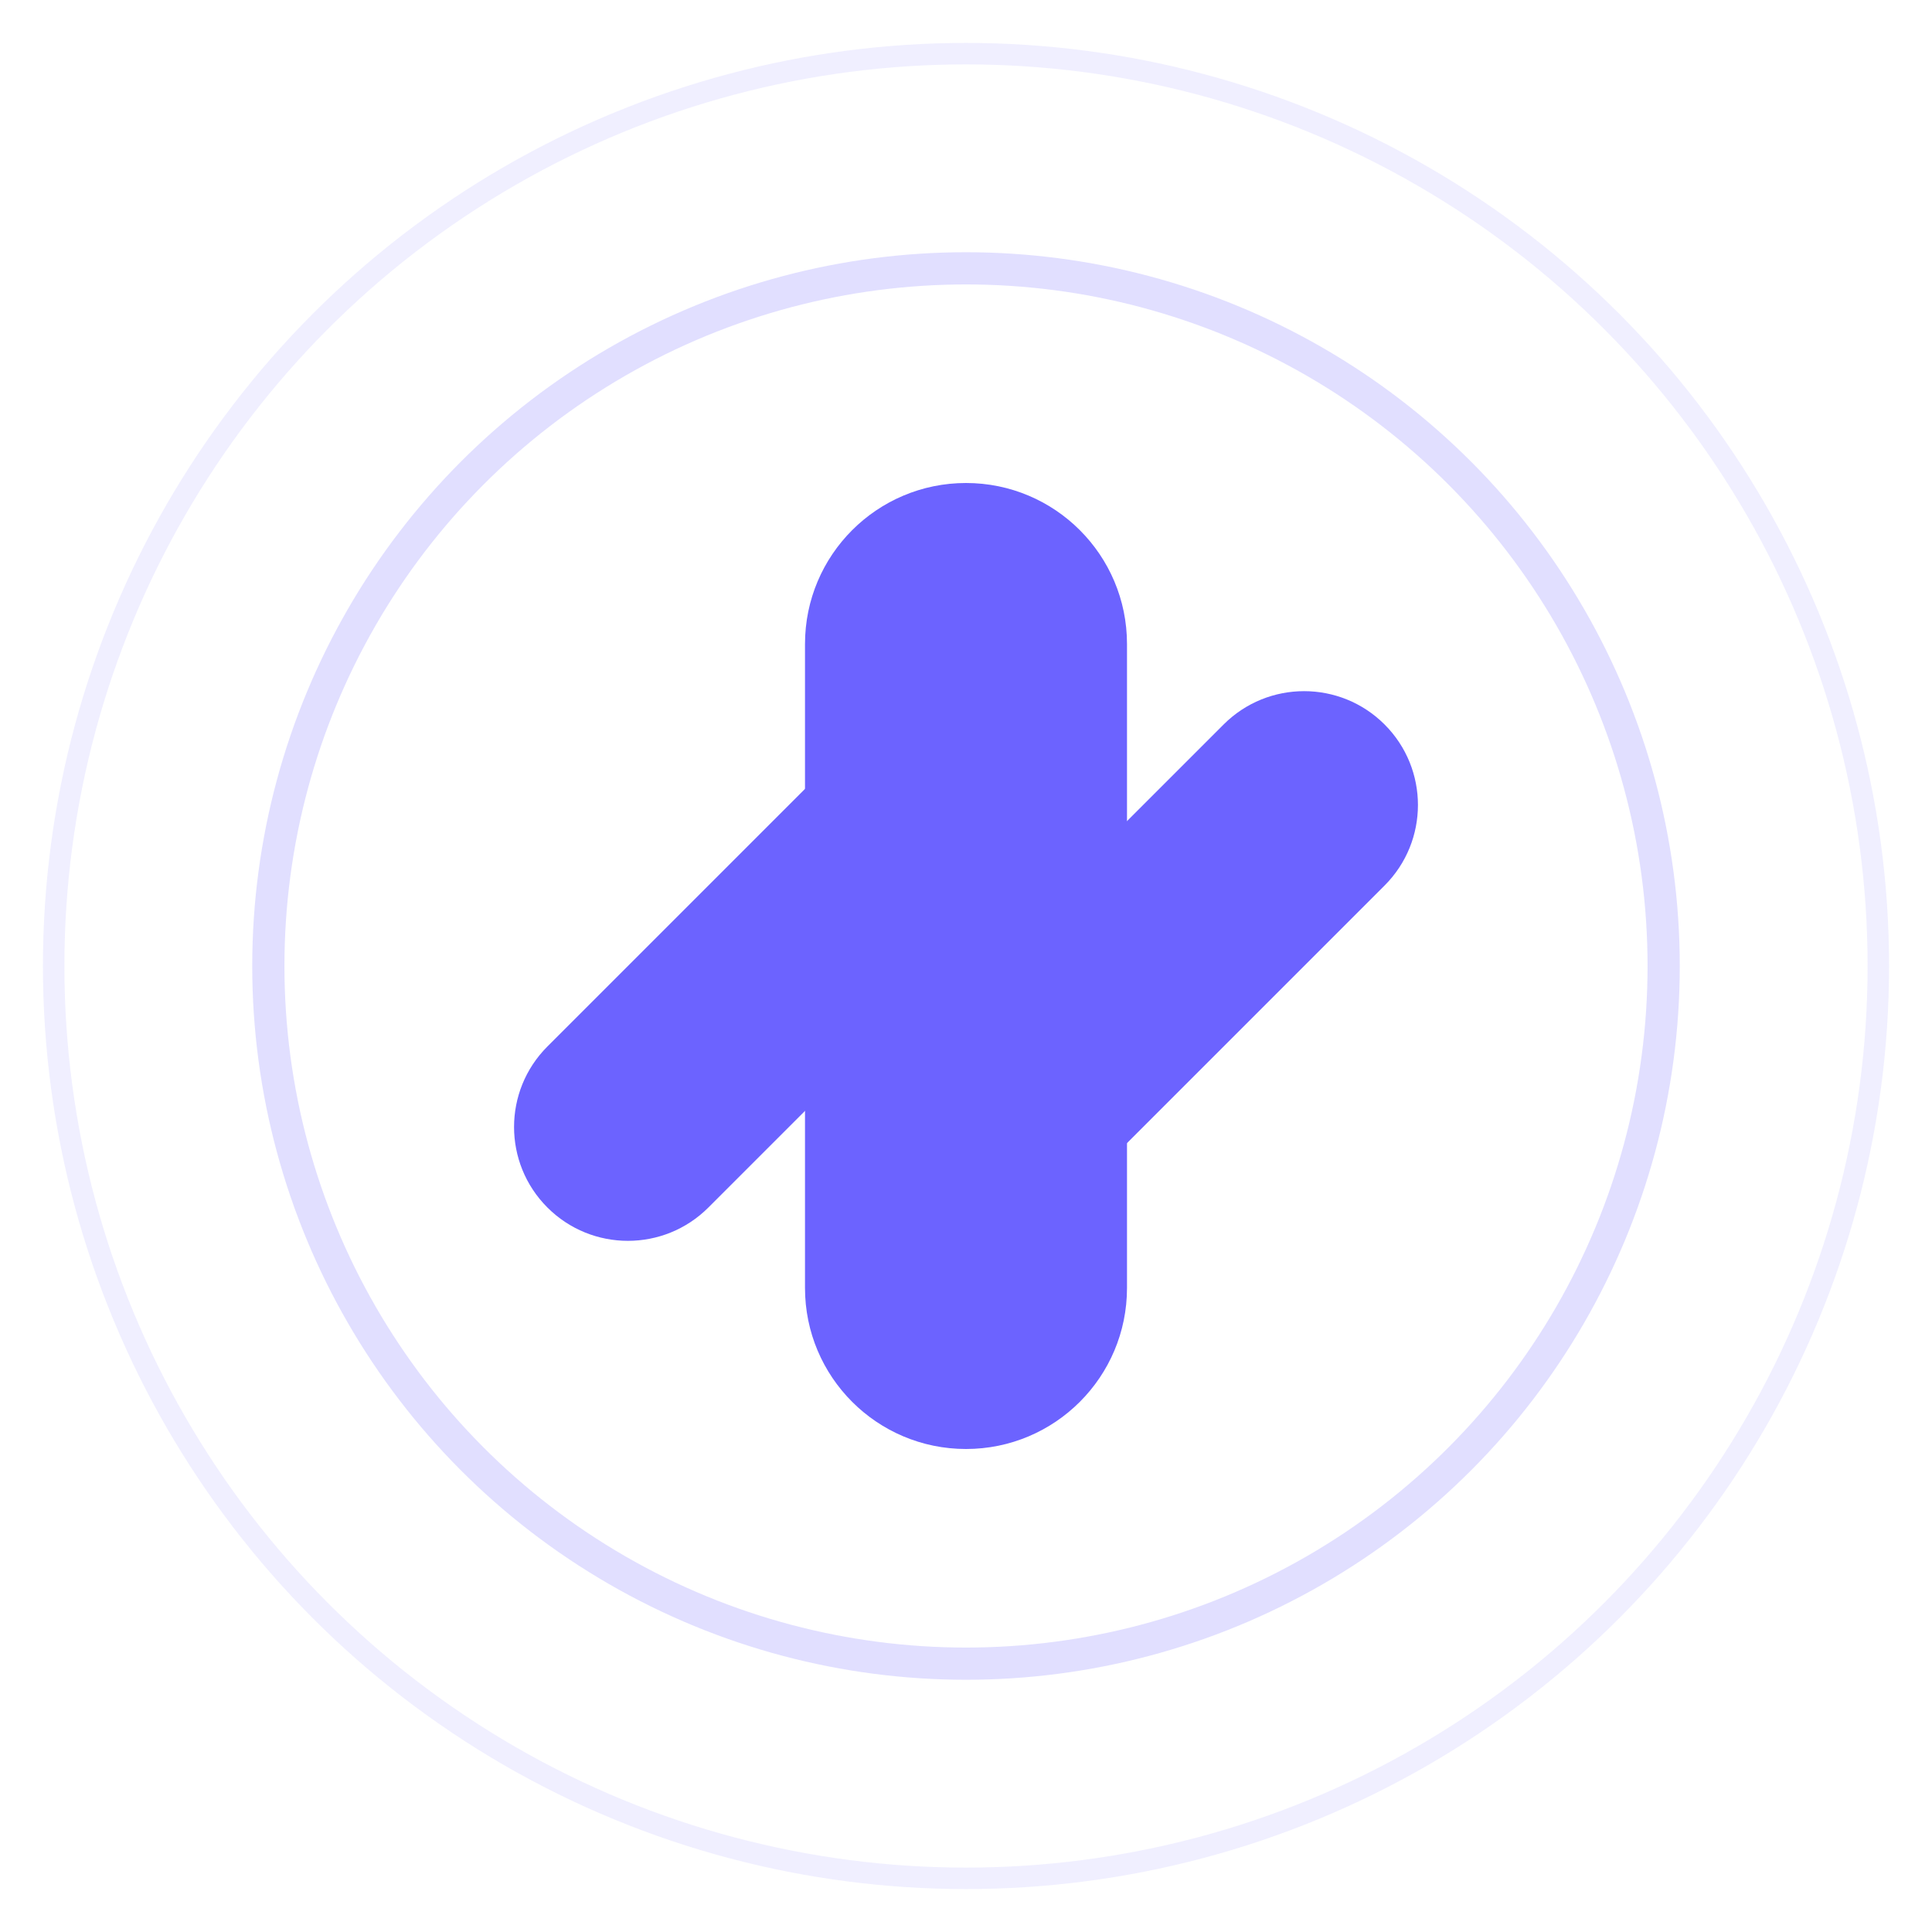 <?xml version="1.0" encoding="UTF-8"?>
<svg width="180" height="180" viewBox="0 0 180 180" fill="none" xmlns="http://www.w3.org/2000/svg">
    <circle cx="90" cy="90" r="85" stroke="#6C63FF" stroke-width="2" opacity="0.1"/>
    <circle cx="90" cy="90" r="65" stroke="#6C63FF" stroke-width="3" opacity="0.2"/>
    <g transform="translate(90 90)">
        <g id="gear" transform-origin="center">
            <path d="M0 -45C8.284 -45 15 -38.284 15 -30V30C15 38.284 8.284 45 0 45C-8.284 45 -15 38.284 -15 30V-30C-15 -38.284 -8.284 -45 0 -45Z" fill="#6C63FF"/>
            <path d="M39.0 -22.5C43.142 -18.358 43.142 -11.642 39.0 -7.5L7.5 24.0C3.358 28.142 -3.358 28.142 -7.5 24.0C-11.642 19.858 -11.642 13.142 -7.5 9.0L24.0 -22.5C28.142 -26.642 34.858 -26.642 39.0 -22.5Z" fill="#6C63FF"/>
            <path d="M-39.0 22.5C-43.142 18.358 -43.142 11.642 -39.0 7.5L-7.5 -24.0C-3.358 -28.142 3.358 -28.142 7.5 -24.0C11.642 -19.858 11.642 -13.142 7.5 -9.0L-24.0 22.5C-28.142 26.642 -34.858 26.642 -39.0 22.5Z" fill="#6C63FF"/>
        </g>
    </g>
    <style>
        #gear {
            animation: spin 10s linear infinite;
        }
        @keyframes spin {
            from { transform: rotate(0deg); }
            to { transform: rotate(360deg); }
        }
    </style>
</svg>
